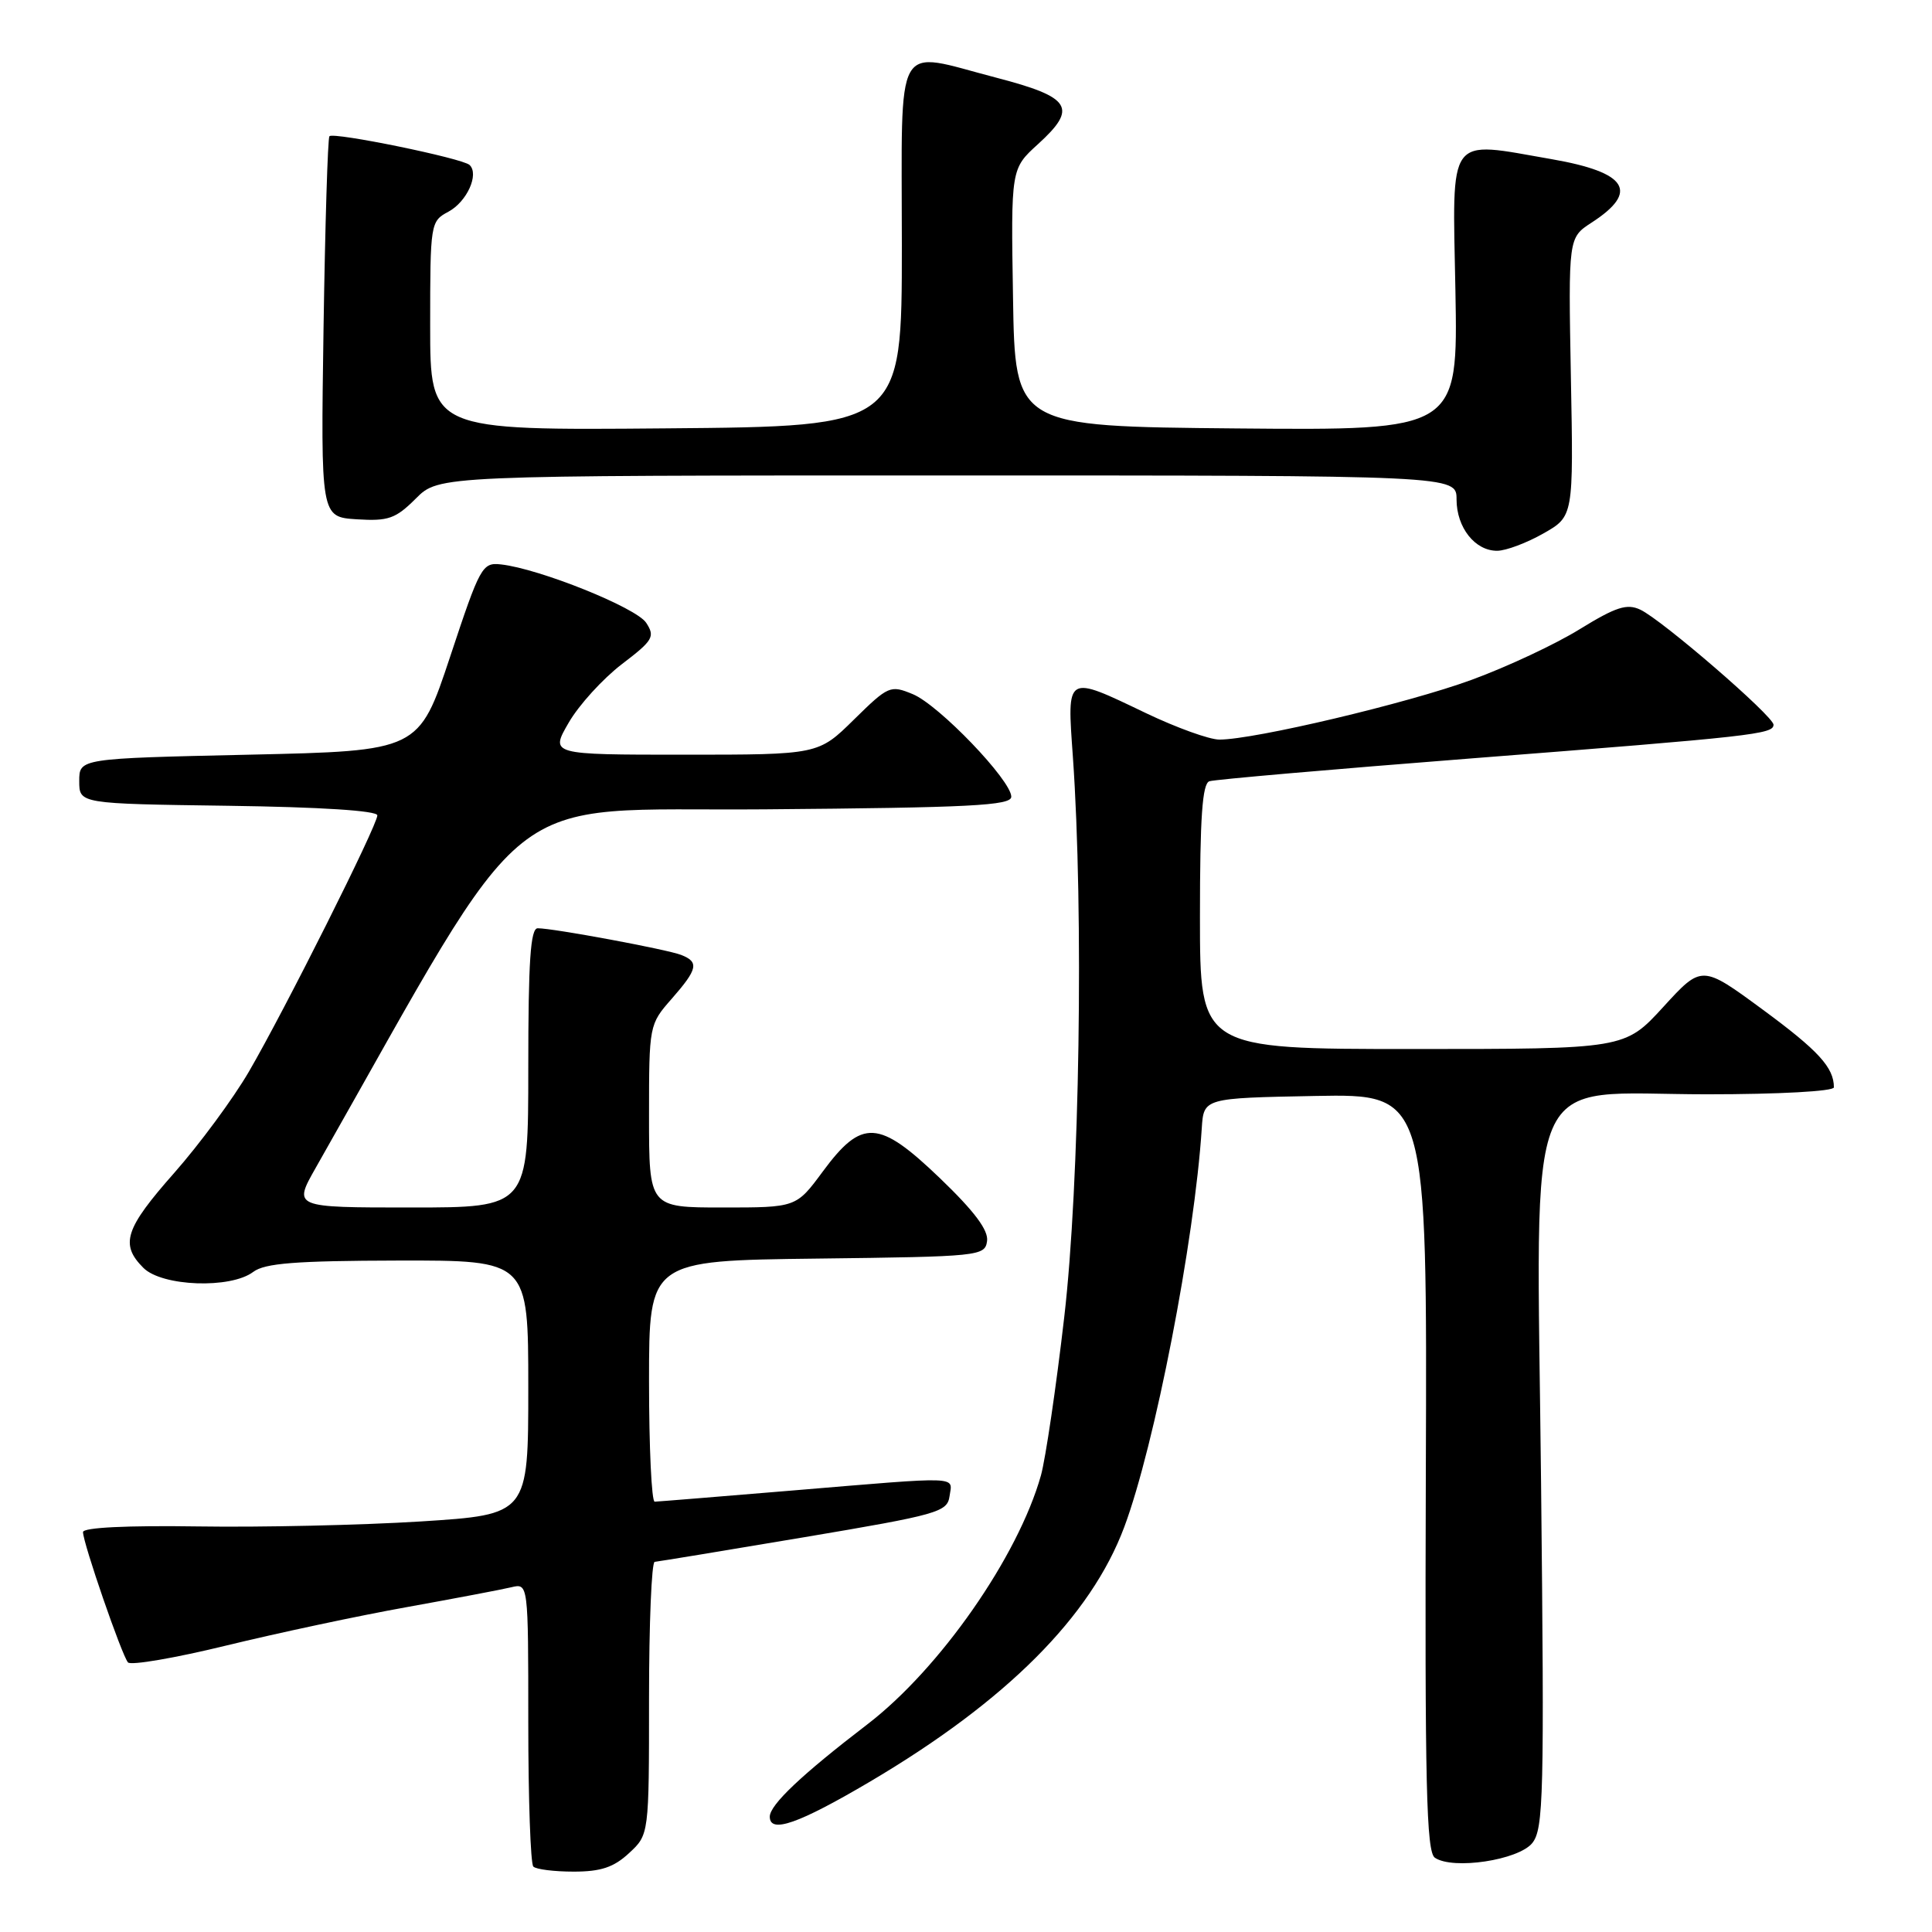 <?xml version="1.0" encoding="UTF-8" standalone="no"?>
<!DOCTYPE svg PUBLIC "-//W3C//DTD SVG 1.1//EN" "http://www.w3.org/Graphics/SVG/1.1/DTD/svg11.dtd" >
<svg xmlns="http://www.w3.org/2000/svg" xmlns:xlink="http://www.w3.org/1999/xlink" version="1.1" viewBox="0 0 256 256">
 <g >
 <path fill="currentColor"
d=" M 83.35 245.55 C 86.00 243.10 86.00 243.10 86.00 225.05 C 86.00 215.12 86.34 206.98 86.75 206.95 C 87.16 206.92 96.05 205.46 106.50 203.70 C 124.32 200.70 125.52 200.36 125.82 198.25 C 126.20 195.56 127.66 195.61 105.00 197.50 C 95.38 198.30 87.16 198.97 86.75 198.98 C 86.34 198.99 86.00 191.81 86.00 183.02 C 86.00 167.04 86.00 167.04 108.25 166.77 C 129.82 166.51 130.51 166.44 130.79 164.45 C 131.00 163.02 129.10 160.49 124.56 156.13 C 116.43 148.33 114.22 148.20 109.01 155.25 C 105.50 160.00 105.50 160.00 95.75 160.00 C 86.00 160.00 86.00 160.00 86.00 147.88 C 86.00 135.84 86.02 135.74 89.00 132.35 C 92.46 128.40 92.66 127.47 90.25 126.53 C 88.38 125.80 73.34 123.00 71.25 123.00 C 70.29 123.00 70.00 127.37 70.00 141.50 C 70.00 160.00 70.00 160.00 54.43 160.00 C 38.85 160.00 38.85 160.00 41.83 154.75 C 71.20 103.02 65.56 107.53 101.35 107.24 C 128.61 107.02 134.00 106.74 134.00 105.57 C 134.00 103.40 124.41 93.41 120.95 91.98 C 117.97 90.75 117.72 90.86 113.15 95.35 C 108.43 100.00 108.43 100.00 90.66 100.00 C 72.89 100.00 72.89 100.00 75.36 95.75 C 76.71 93.41 79.88 89.94 82.38 88.02 C 86.54 84.85 86.83 84.37 85.62 82.52 C 84.30 80.51 71.46 75.35 66.39 74.79 C 63.90 74.51 63.62 75.02 59.65 87.00 C 55.50 99.50 55.50 99.50 33.00 100.00 C 10.50 100.50 10.50 100.50 10.50 103.50 C 10.50 106.50 10.50 106.50 30.25 106.77 C 42.48 106.94 50.00 107.42 50.00 108.04 C 50.00 109.36 37.74 133.82 32.98 142.00 C 30.90 145.57 26.45 151.60 23.10 155.40 C 16.55 162.81 15.88 164.88 19.00 168.00 C 21.47 170.47 30.56 170.80 33.56 168.53 C 35.09 167.38 39.17 167.06 52.75 167.03 C 70.00 167.00 70.00 167.00 70.00 183.85 C 70.00 200.69 70.00 200.69 55.75 201.60 C 47.91 202.09 34.64 202.39 26.25 202.26 C 16.84 202.12 11.00 202.40 11.00 203.01 C 11.00 204.45 16.15 219.37 16.96 220.28 C 17.34 220.70 23.20 219.70 29.99 218.04 C 36.77 216.39 47.53 214.09 53.91 212.95 C 60.28 211.80 66.51 210.62 67.75 210.32 C 70.00 209.78 70.00 209.78 70.00 228.22 C 70.00 238.37 70.30 246.97 70.67 247.33 C 71.03 247.70 73.44 248.00 76.02 248.00 C 79.61 248.00 81.33 247.43 83.35 245.55 Z  M 203.03 244.22 C 204.53 242.36 204.64 237.94 204.20 196.54 C 203.61 139.99 201.47 145.00 226.19 145.00 C 235.73 145.00 243.00 144.60 243.00 144.08 C 243.00 141.45 240.96 139.22 233.60 133.80 C 225.50 127.84 225.50 127.84 220.40 133.42 C 215.29 139.00 215.29 139.00 187.15 139.00 C 159.00 139.00 159.00 139.00 159.00 121.47 C 159.00 108.33 159.31 103.83 160.25 103.52 C 160.94 103.29 176.57 101.93 195.00 100.49 C 232.33 97.58 235.00 97.28 235.00 96.03 C 235.00 94.90 220.20 82.11 217.34 80.78 C 215.58 79.95 214.12 80.42 209.34 83.36 C 206.13 85.35 199.68 88.37 195.00 90.08 C 186.56 93.18 166.20 98.00 161.58 98.00 C 160.25 98.00 155.88 96.42 151.86 94.50 C 141.19 89.39 141.38 89.28 142.16 100.25 C 143.61 120.82 143.06 156.95 141.02 174.50 C 139.94 183.85 138.54 193.30 137.93 195.50 C 134.91 206.25 124.53 221.13 114.91 228.50 C 106.24 235.14 102.00 239.15 102.00 240.72 C 102.00 243.00 105.81 241.66 115.29 236.07 C 133.35 225.40 144.54 214.20 148.97 202.34 C 153.00 191.57 158.28 164.41 159.24 149.50 C 159.50 145.50 159.50 145.50 174.31 145.22 C 189.11 144.95 189.11 144.95 188.93 195.09 C 188.79 236.58 189.00 245.39 190.13 246.16 C 192.53 247.79 201.19 246.48 203.03 244.22 Z  M 204.50 70.69 C 208.50 68.42 208.50 68.42 208.15 49.96 C 207.81 31.50 207.81 31.50 210.89 29.50 C 217.25 25.38 215.65 22.84 205.60 21.09 C 191.63 18.66 192.45 17.53 192.85 38.51 C 193.19 57.03 193.19 57.03 163.85 56.77 C 134.50 56.50 134.50 56.50 134.23 39.43 C 133.95 22.36 133.95 22.36 137.54 19.10 C 142.84 14.28 141.96 12.88 132.00 10.29 C 118.29 6.73 119.50 4.57 119.50 32.50 C 119.50 56.50 119.50 56.50 88.25 56.76 C 57.00 57.03 57.00 57.03 57.00 43.18 C 57.00 29.57 57.04 29.32 59.42 28.05 C 61.87 26.73 63.52 23.09 62.22 21.86 C 61.28 20.97 44.19 17.47 43.65 18.05 C 43.43 18.30 43.08 29.75 42.87 43.50 C 42.50 68.50 42.50 68.50 47.27 68.81 C 51.46 69.07 52.41 68.74 55.10 66.06 C 58.15 63.00 58.15 63.00 125.58 63.00 C 193.00 63.00 193.00 63.00 193.00 66.17 C 193.00 69.91 195.46 73.01 198.40 72.98 C 199.56 72.97 202.30 71.94 204.50 70.69 Z "/>
</g>
</svg>